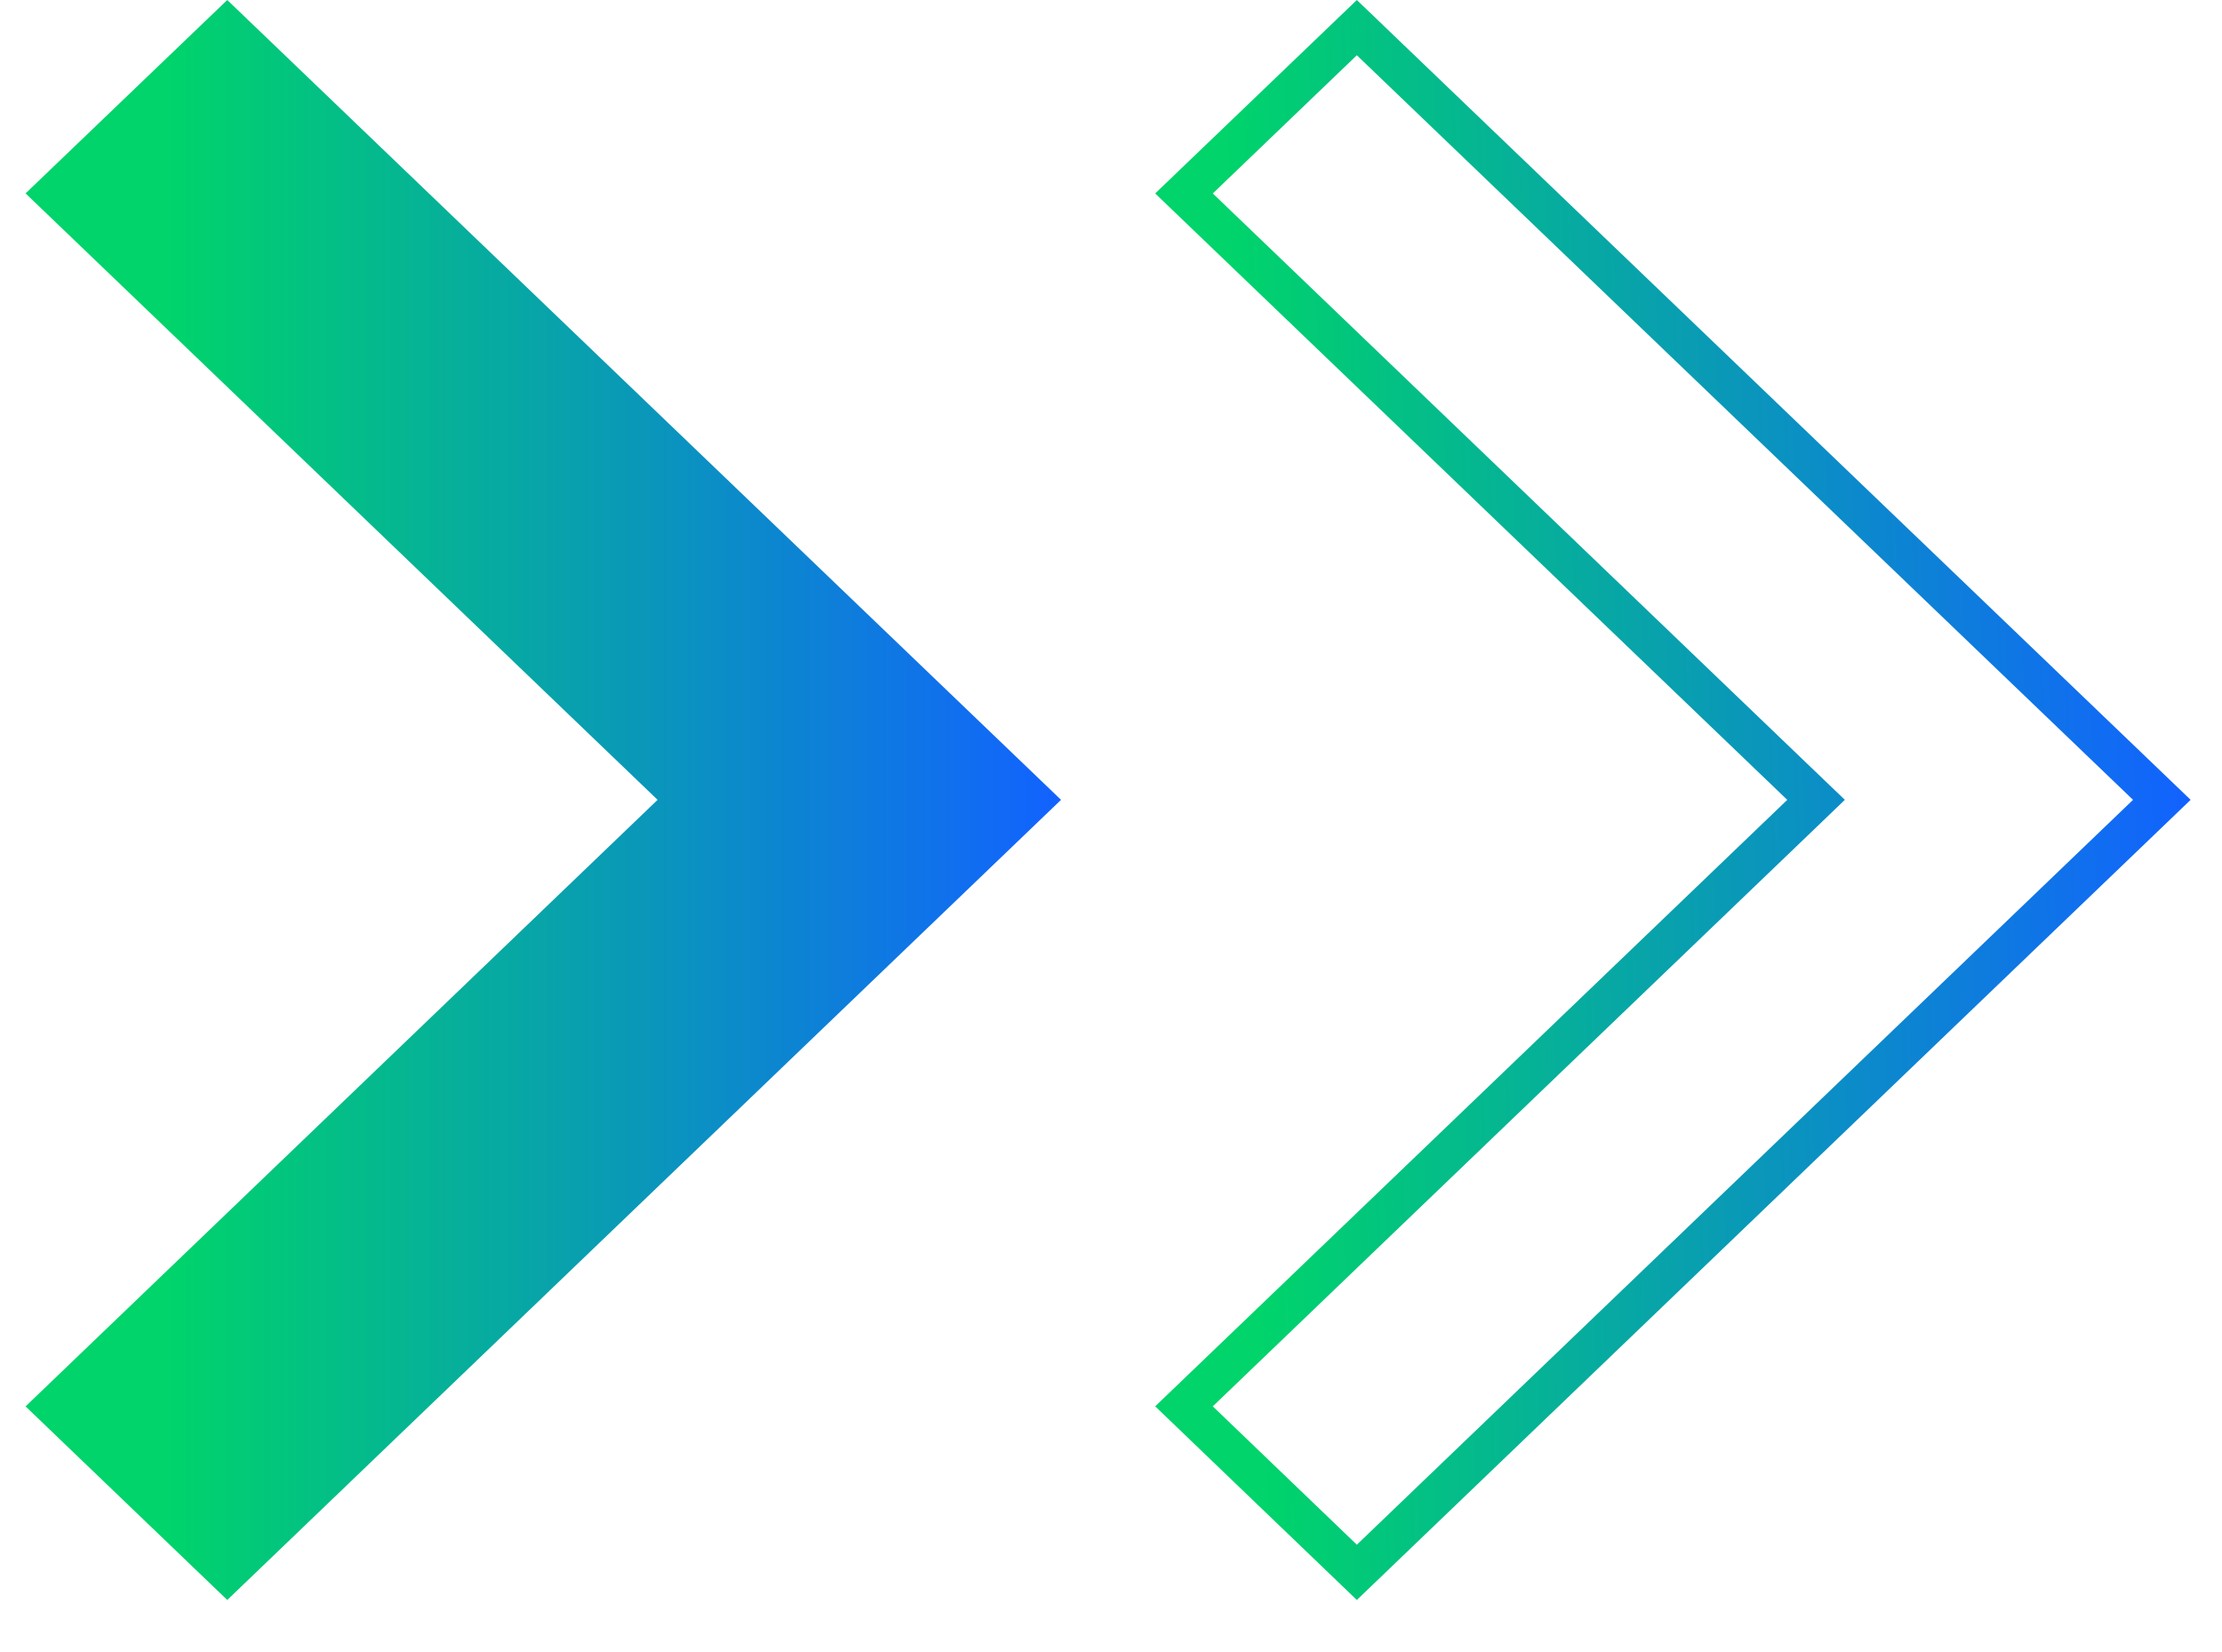 <svg width="39" height="29" viewBox="0 0 39 29" fill="none" xmlns="http://www.w3.org/2000/svg">
<path fill-rule="evenodd" clip-rule="evenodd" d="M0.449 3.395L11.542 14.041L0.449 24.689L3.989 28.087L18.623 14.041L3.989 0L0.449 3.395Z" fill="url(#paint0_linear)"/>
<path d="M37.944 14.041L23.815 27.602L20.781 24.688L31.612 14.294L31.875 14.041L31.612 13.789L20.781 3.396L23.815 0.485L37.944 14.041Z" stroke="url(#paint1_linear)" stroke-width="0.7"/>
<defs>
<linearGradient id="paint0_linear" x1="-28.903" y1="28.5" x2="18.598" y2="28.5" gradientUnits="userSpaceOnUse">
<stop offset="0.67" stop-color="#00D46A"/>
<stop offset="1" stop-color="#1262FF"/>
</linearGradient>
<linearGradient id="paint1_linear" x1="21.448" y1="0.95" x2="53.748" y2="9.73803e-08" gradientUnits="userSpaceOnUse">
<stop stop-color="#00D46A"/>
<stop offset="0.513" stop-color="#1262FF"/>
</linearGradient>
</defs>
</svg>
